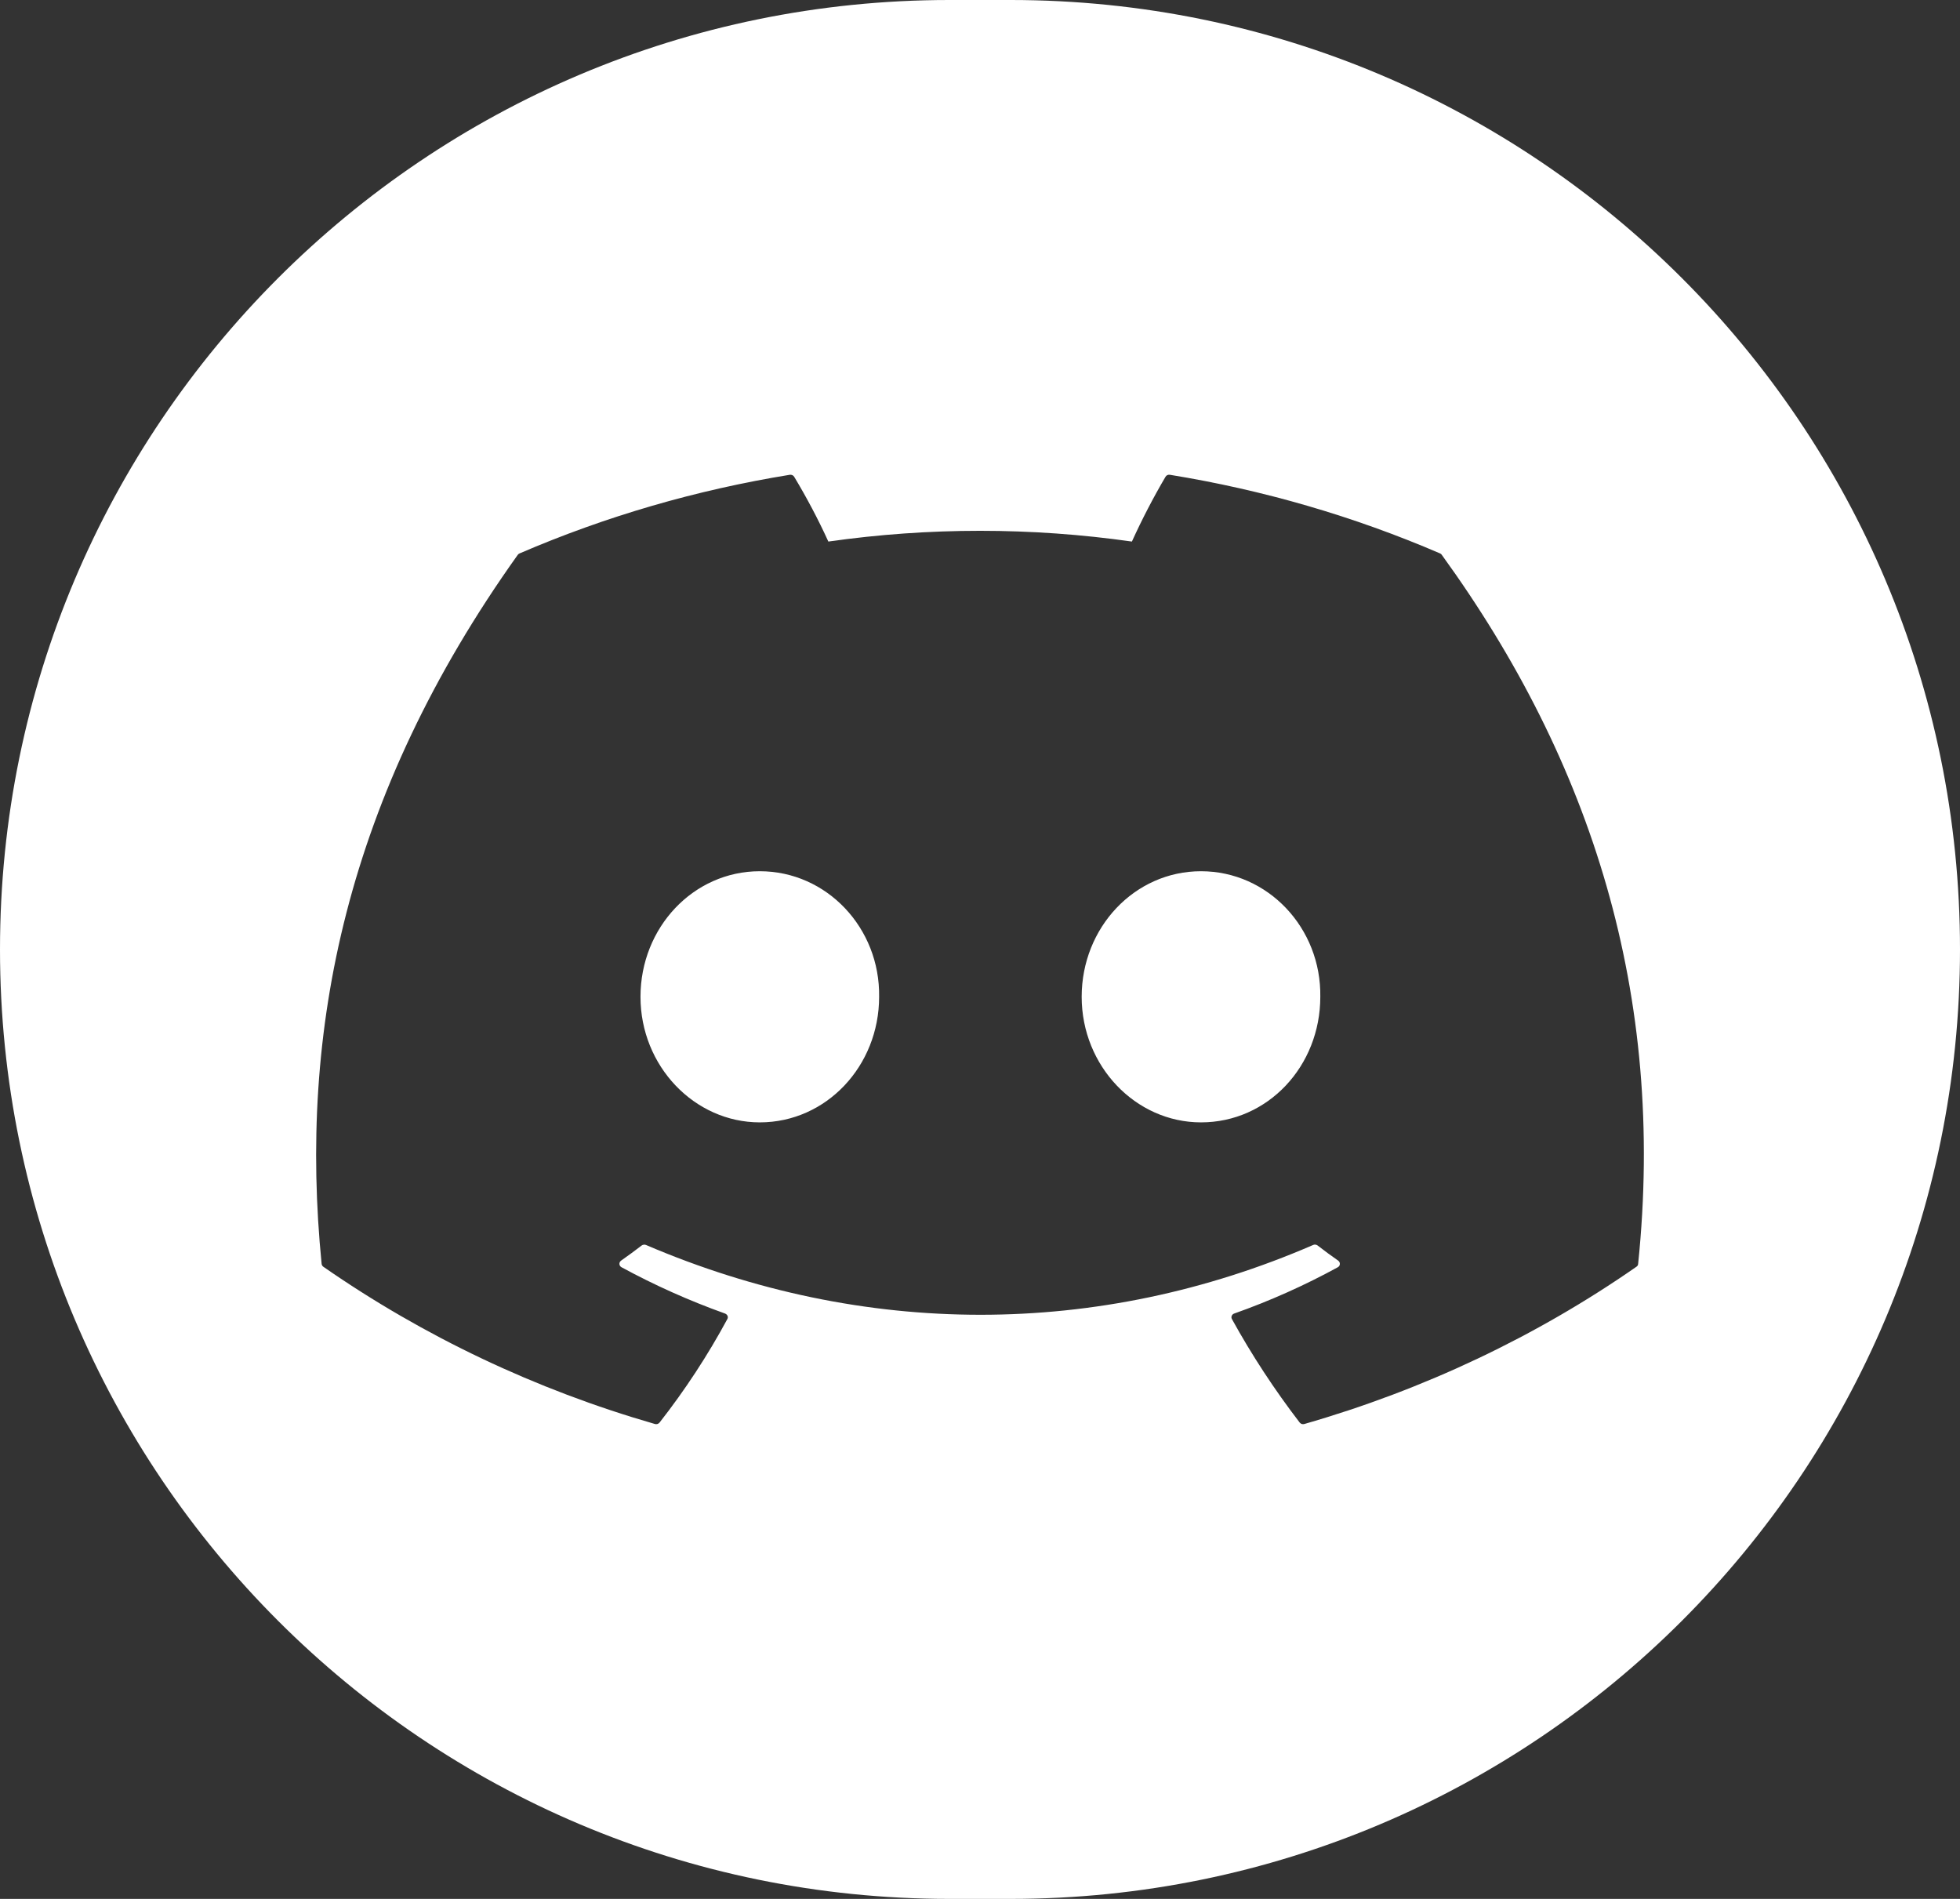 <svg width="32" height="31" viewBox="0 0 32 31" fill="none" xmlns="http://www.w3.org/2000/svg">
<rect x="0" y="0" width="32" height="31" fill="#333333" stroke="none"/>
<path fill-rule="evenodd" clip-rule="evenodd" d="M15.5 0C6.94 0 0 6.94 0 15.5C0 24.06 6.94 31 15.5 31H16.5C25.06 31 32 24.06 32 15.5C32 6.94 25.06 0 16.5 0H15.5ZM23.512 9.035C23.524 9.04 23.534 9.048 23.54 9.059C25.988 12.437 27.198 16.247 26.745 20.634C26.745 20.639 26.744 20.644 26.742 20.649C26.741 20.653 26.739 20.656 26.737 20.66C26.732 20.668 26.725 20.675 26.717 20.68C25.079 21.819 23.245 22.687 21.296 23.247C21.282 23.251 21.267 23.251 21.253 23.247C21.24 23.242 21.228 23.234 21.219 23.223C20.807 22.686 20.437 22.122 20.113 21.534C20.108 21.526 20.106 21.517 20.105 21.508C20.105 21.499 20.106 21.49 20.11 21.481C20.113 21.473 20.119 21.465 20.126 21.458C20.132 21.452 20.141 21.447 20.15 21.444C20.735 21.237 21.301 20.984 21.842 20.688C21.851 20.683 21.86 20.675 21.866 20.666C21.871 20.657 21.875 20.646 21.875 20.636C21.876 20.625 21.874 20.614 21.869 20.605C21.864 20.595 21.857 20.587 21.848 20.58C21.733 20.5 21.619 20.416 21.511 20.332C21.501 20.325 21.489 20.32 21.477 20.319C21.464 20.317 21.451 20.319 21.44 20.324C17.934 21.844 14.094 21.844 10.546 20.324C10.534 20.32 10.522 20.318 10.51 20.32C10.497 20.321 10.486 20.326 10.476 20.333C10.367 20.417 10.254 20.5 10.14 20.58C10.131 20.587 10.124 20.595 10.119 20.605C10.114 20.615 10.112 20.625 10.113 20.636C10.113 20.647 10.117 20.657 10.123 20.666C10.129 20.675 10.137 20.683 10.147 20.688C10.688 20.982 11.254 21.235 11.838 21.444C11.847 21.448 11.855 21.453 11.862 21.459C11.869 21.465 11.874 21.473 11.878 21.481C11.882 21.49 11.883 21.499 11.883 21.508C11.882 21.517 11.88 21.526 11.875 21.534C11.556 22.125 11.186 22.69 10.768 23.224C10.759 23.235 10.748 23.242 10.734 23.247C10.72 23.251 10.706 23.251 10.692 23.247C8.746 22.686 6.916 21.817 5.279 20.68C5.271 20.675 5.265 20.668 5.26 20.659C5.255 20.651 5.252 20.642 5.251 20.633C4.873 16.839 5.643 12.997 8.453 9.058C8.46 9.048 8.47 9.04 8.482 9.035C9.888 8.429 11.371 7.998 12.895 7.751C12.909 7.749 12.923 7.751 12.936 7.757C12.948 7.762 12.959 7.771 12.966 7.783C13.172 8.126 13.359 8.479 13.524 8.841C15.166 8.607 16.837 8.607 18.48 8.841C18.644 8.48 18.827 8.127 19.029 7.783C19.036 7.771 19.046 7.762 19.059 7.756C19.072 7.75 19.086 7.749 19.1 7.751C20.624 7.998 22.107 8.43 23.512 9.035ZM10.457 16.273C10.457 17.403 11.337 18.323 12.405 18.323C13.49 18.323 14.353 17.403 14.353 16.273C14.37 15.151 13.499 14.223 12.405 14.223C11.32 14.223 10.457 15.143 10.457 16.273ZM17.66 16.273C17.66 17.403 18.54 18.323 19.608 18.323C20.702 18.323 21.556 17.403 21.556 16.273C21.573 15.151 20.702 14.223 19.608 14.223C18.523 14.223 17.66 15.143 17.66 16.273Z" fill="white"/>
</svg>
